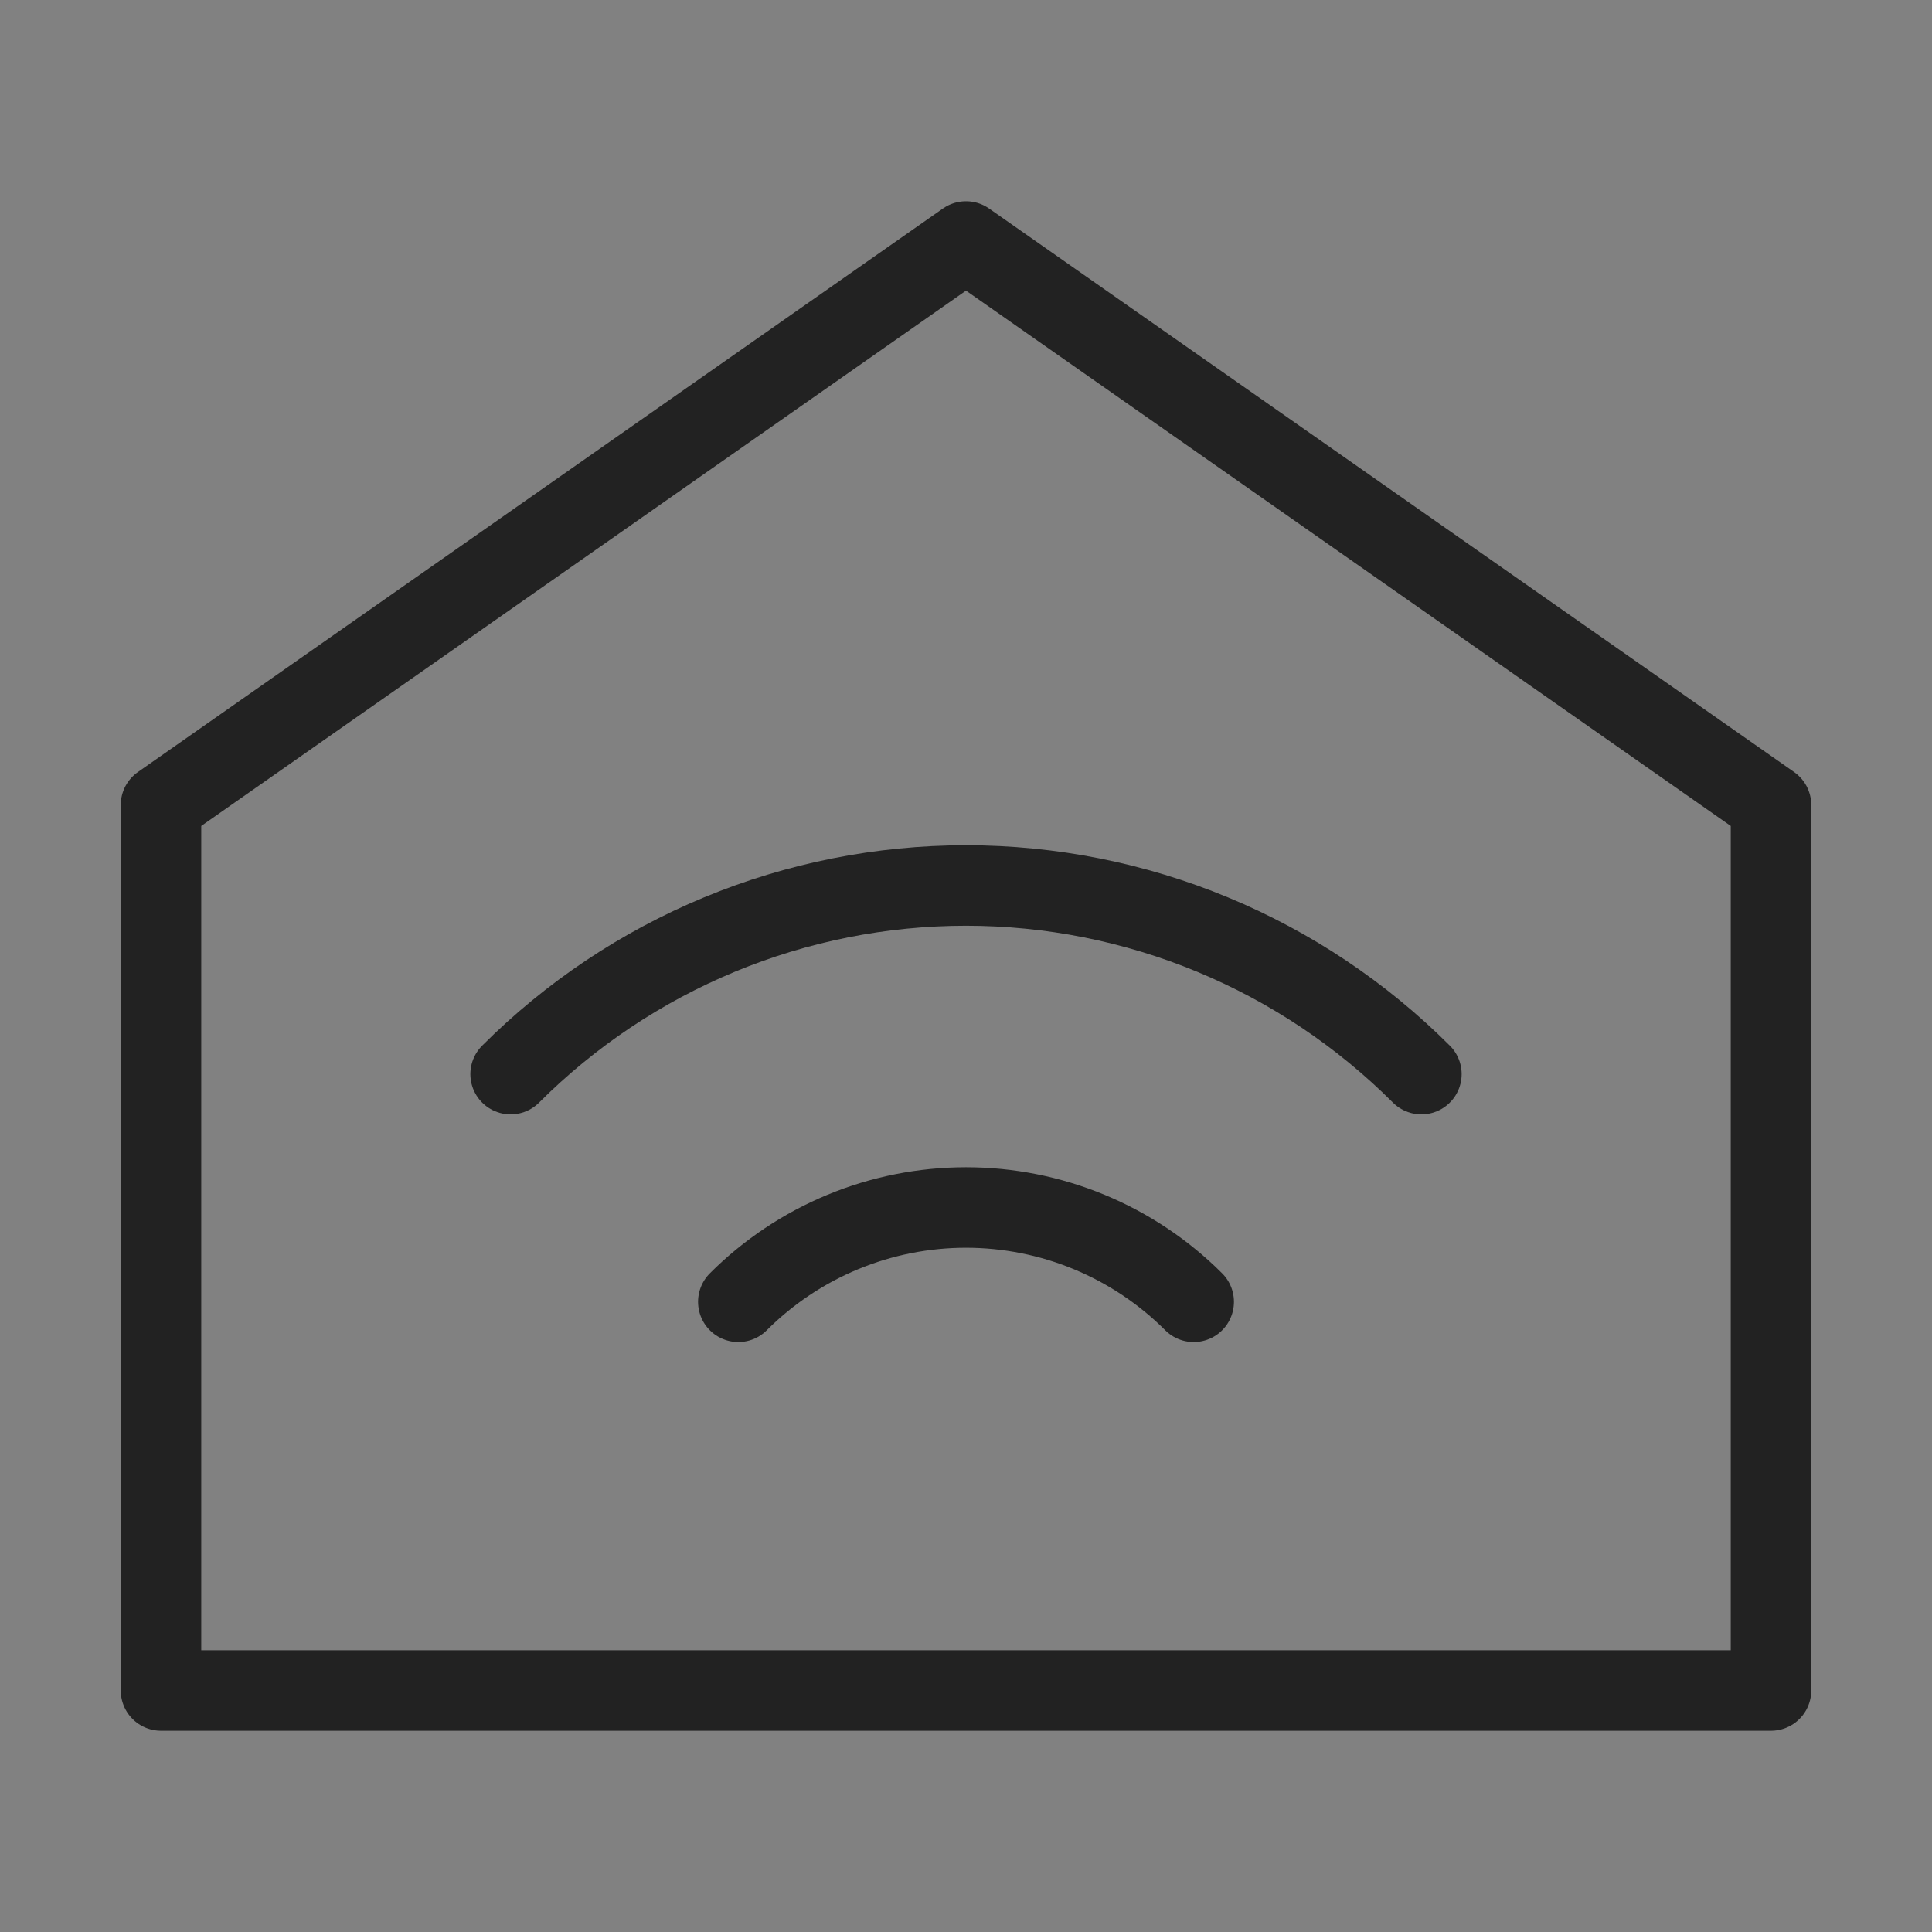 <svg width="48" height="48" viewBox="0 0 48 48" fill="none" xmlns="http://www.w3.org/2000/svg">
<rect x="0" y="0" width="48" height="48" fill="#808080" stroke="none"/>
<path d="M48 0H0V48H48V0Z" fill="white" fill-opacity="0.01"/>
<path d="M4 20L24 6L44 20V42H4V20Z" stroke="#222222" stroke-width="2" stroke-linecap="round" stroke-linejoin="round"/>
<path d="M12.686 26.686C14.172 25.201 15.936 24.022 17.877 23.218C19.818 22.414 21.899 22 24 22C26.101 22 28.182 22.414 30.123 23.218C32.064 24.022 33.828 25.201 35.314 26.686" stroke="#222222" stroke-width="2" stroke-linecap="round" stroke-linejoin="round"/>
<path d="M18.343 32.343C19.086 31.6 19.968 31.011 20.938 30.609C21.909 30.207 22.949 30 24 30C25.05 30 26.091 30.207 27.061 30.609C28.032 31.011 28.914 31.6 29.657 32.343" stroke="#222222" stroke-width="2" stroke-linecap="round" stroke-linejoin="round"/>
</svg>
